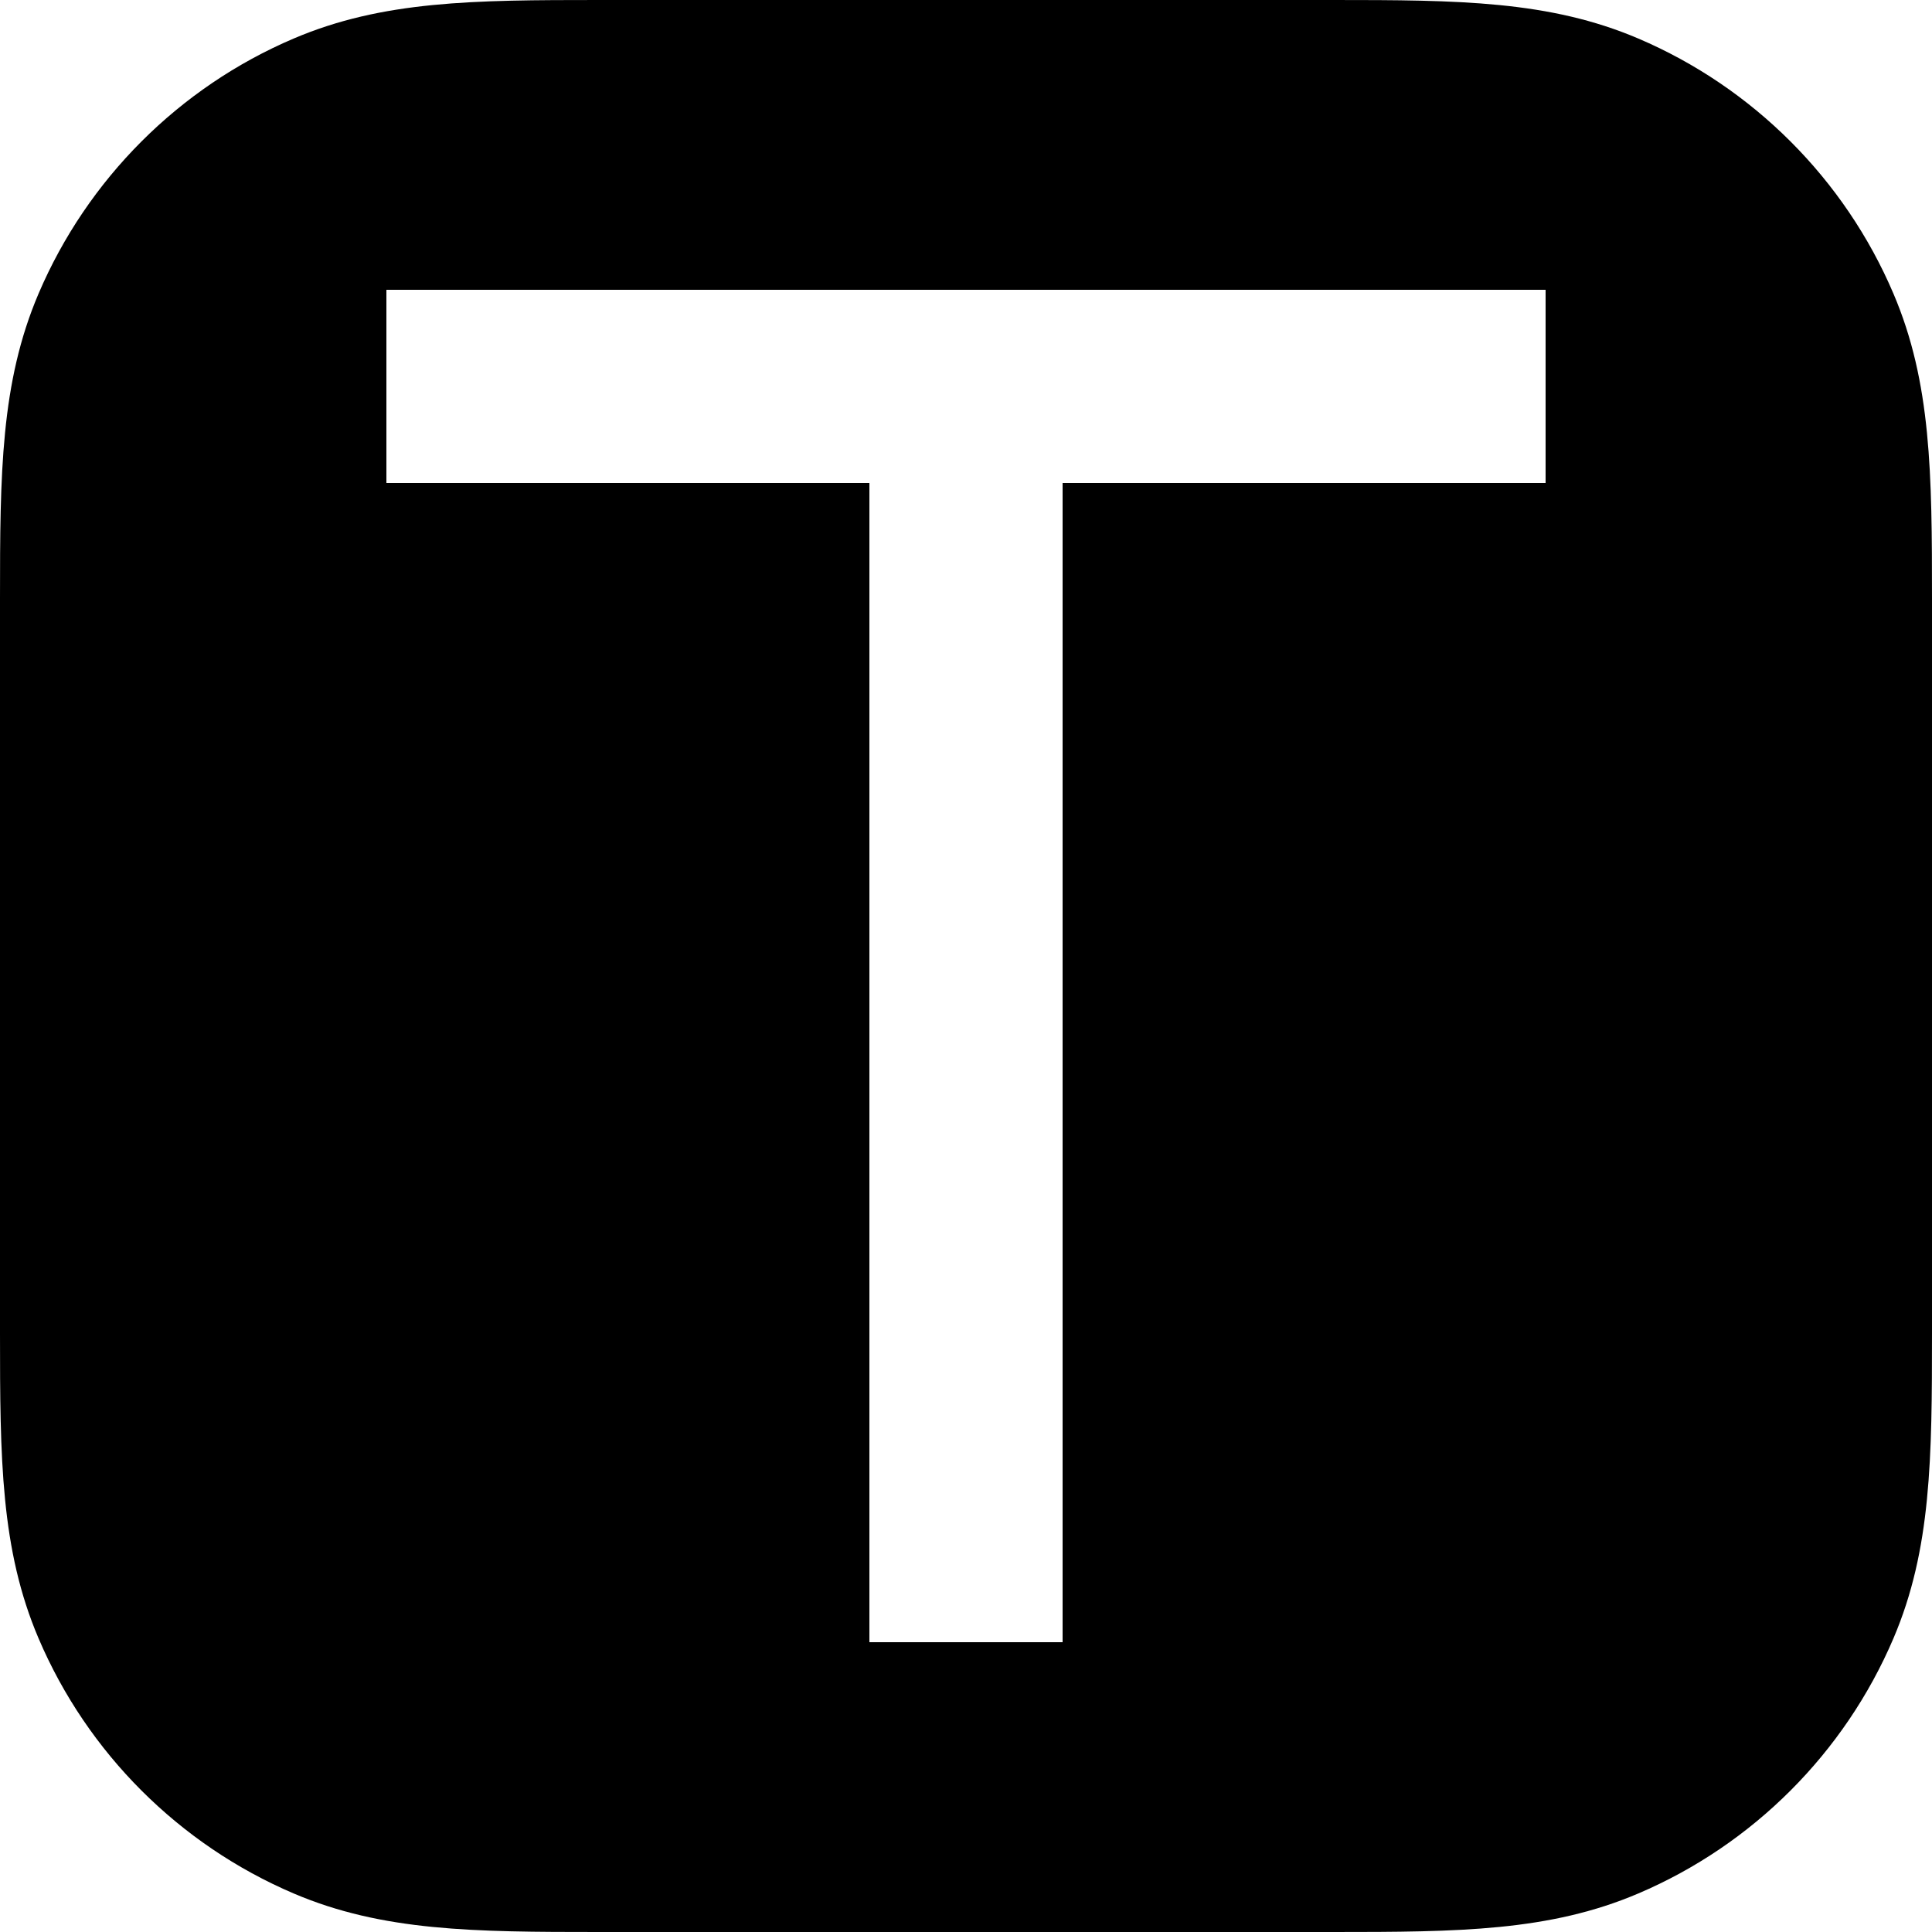 <svg viewBox="0 0 40 40" xmlns="http://www.w3.org/2000/svg" fill-rule="evenodd" stroke-linejoin="round" clip-rule="evenodd" stroke-miterlimit="1.414"><path d="m27.6 0h-15.2c-2.592 0-4.48.013-6.32.798-2.371 1.01-4.271 2.912-5.282 5.282-.785 1.84-.798 3.729-.798 6.32v15.2c0 2.592.013 4.48.798 6.32 1.01 2.371 2.912 4.271 5.282 5.282 1.84.785 3.729.798 6.32.798h15.2c2.592 0 4.48-.013 6.32-.798 2.371-1.01 4.271-2.912 5.282-5.282.785-1.84.798-3.729.798-6.32v-15.2c0-2.592-.013-4.48-.798-6.32-1.01-2.371-2.912-4.271-5.282-5.282-1.84-.785-3.729-.798-6.32-.798m-19.6 10v-4h24v4h-10v24h-4v-24h-10"/></svg>